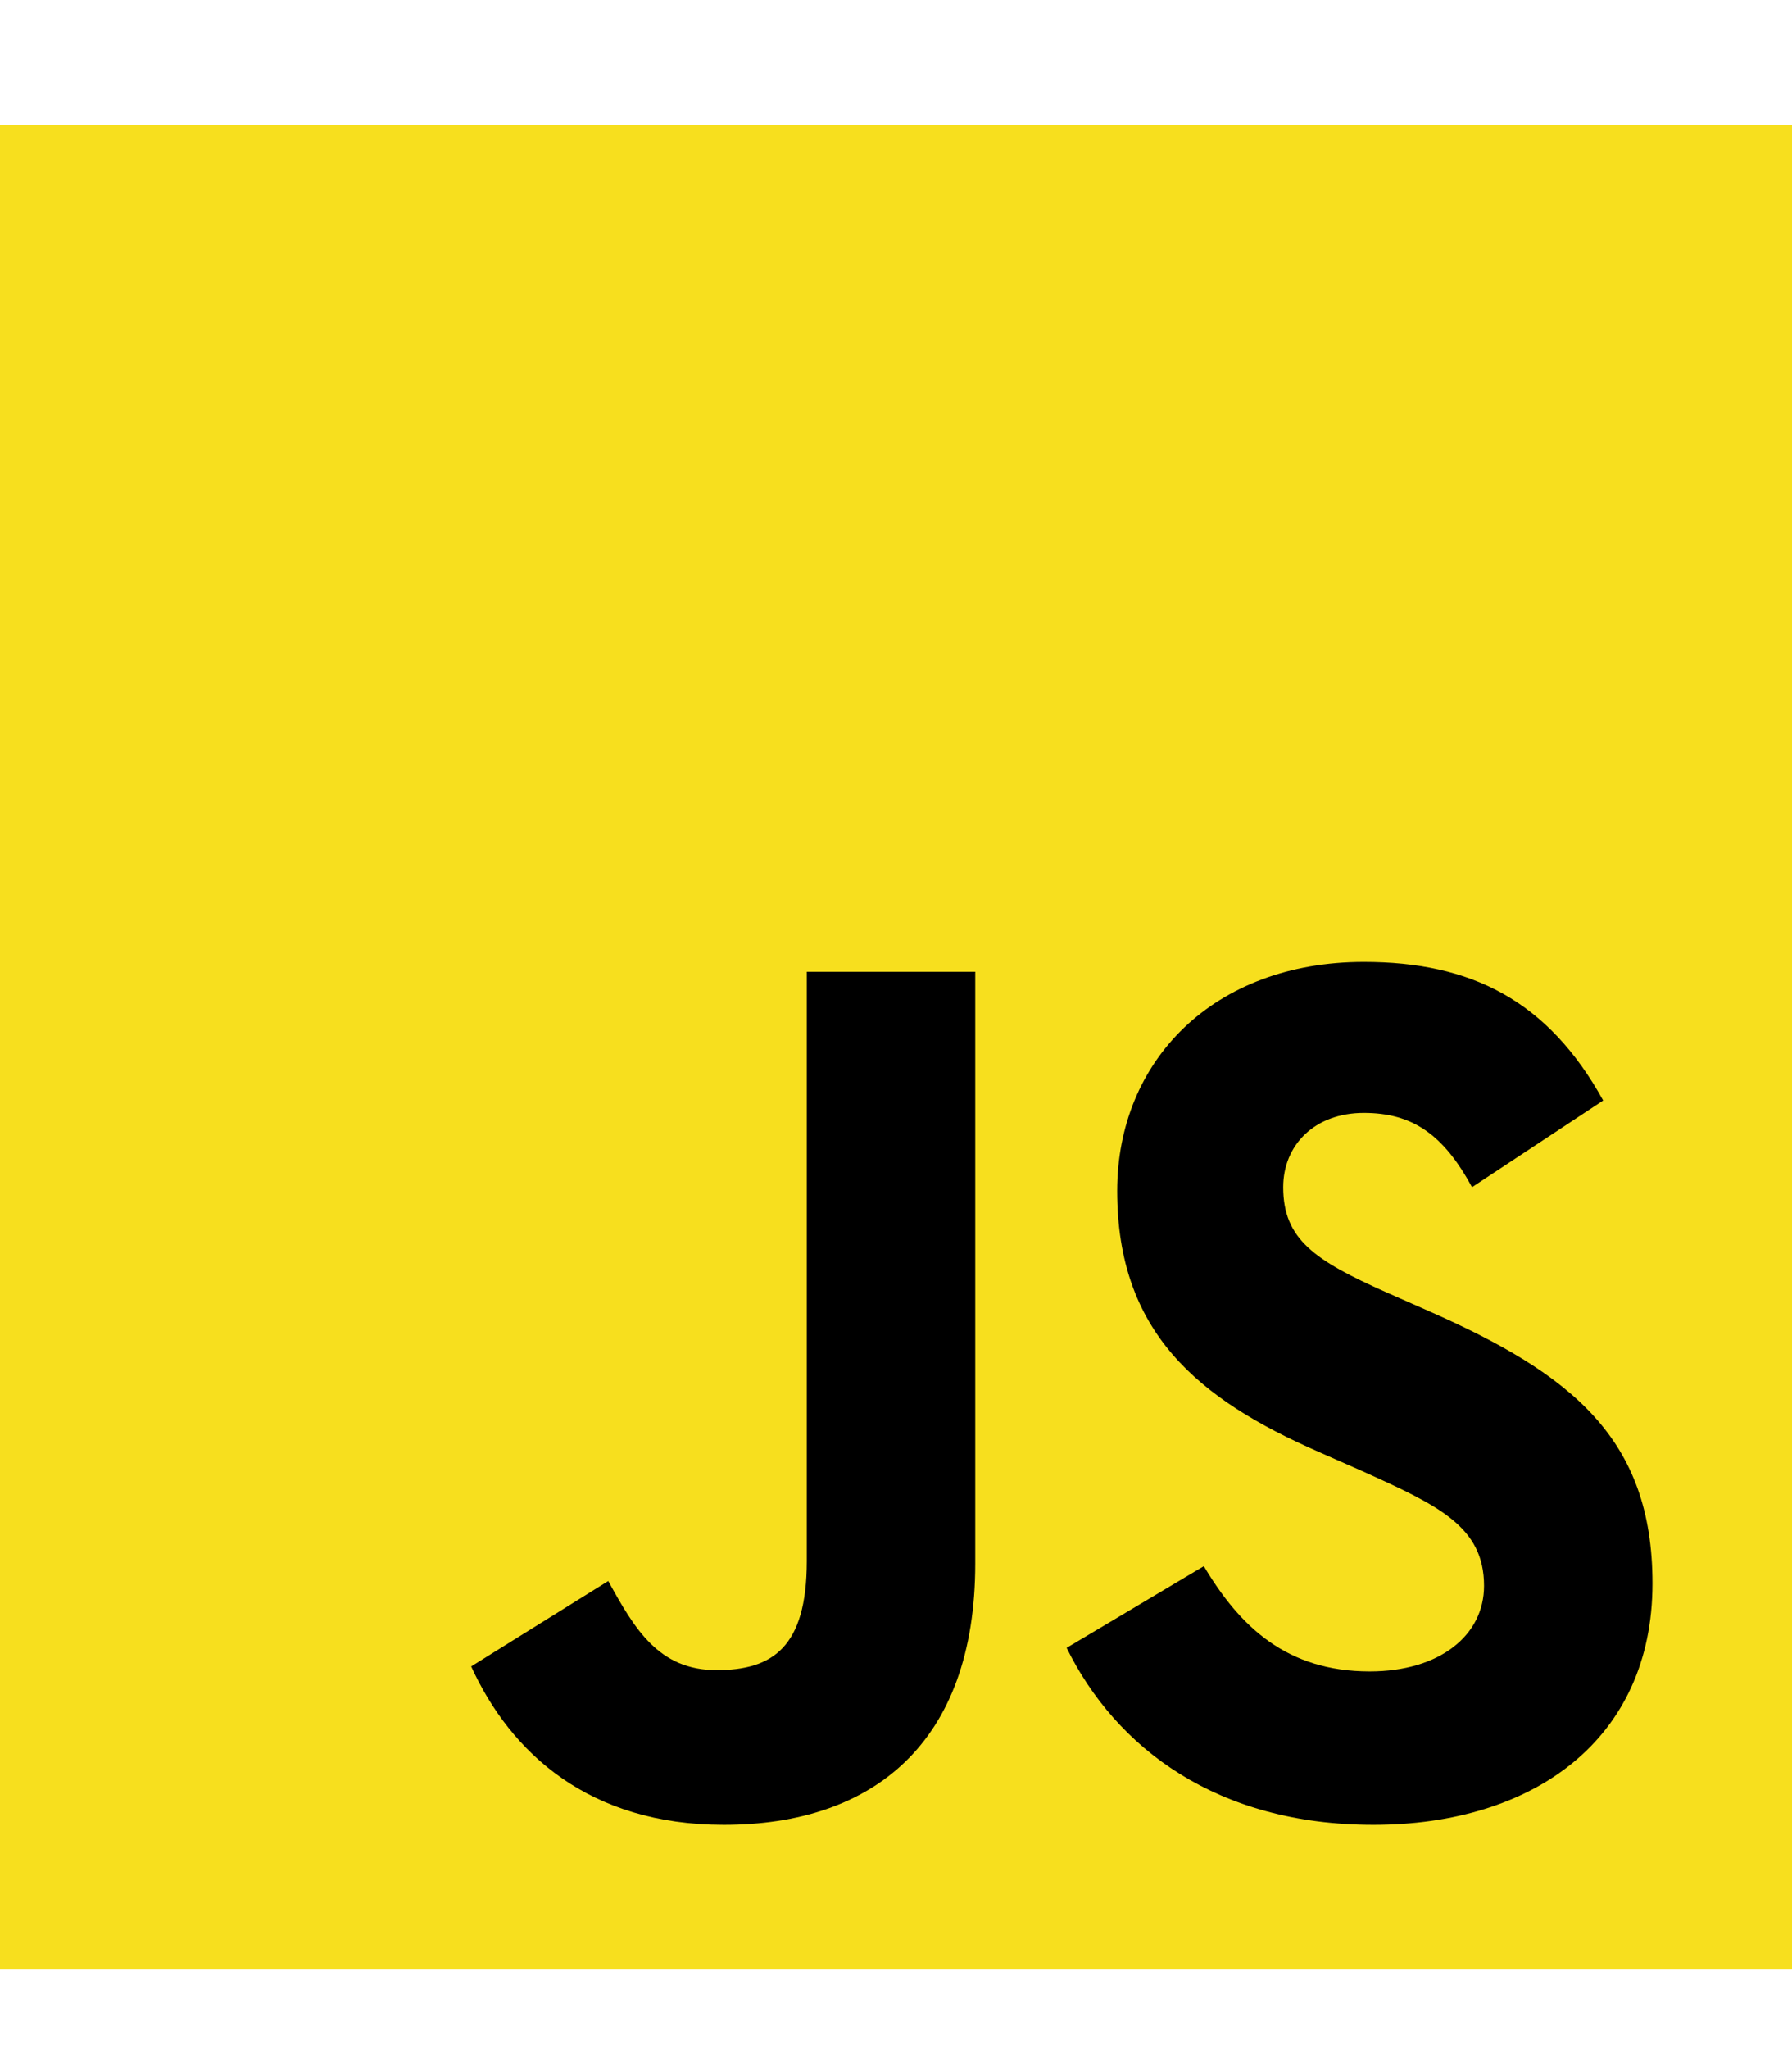 <svg width="14" height="16" viewBox="0 0 14 16" fill="none" xmlns="http://www.w3.org/2000/svg">
<path d="M0 0.975H14V15.379H0V0.975Z" fill="#F7DF1E"/>
<path d="M3.681 13.012L4.752 12.345C4.959 12.722 5.147 13.041 5.598 13.041C6.031 13.041 6.303 12.867 6.303 12.19V7.588H7.619V12.209C7.619 13.611 6.82 14.249 5.655 14.249C4.602 14.249 3.991 13.689 3.681 13.012" fill="black"/>
<path d="M8.333 12.867L9.405 12.229C9.687 12.703 10.053 13.051 10.701 13.051C11.247 13.051 11.594 12.77 11.594 12.383C11.594 11.919 11.237 11.755 10.636 11.484L10.307 11.339C9.358 10.924 8.728 10.402 8.728 9.299C8.728 8.284 9.48 7.511 10.655 7.511C11.491 7.511 12.092 7.81 12.525 8.593L11.5 9.27C11.275 8.854 11.03 8.69 10.655 8.69C10.269 8.69 10.025 8.942 10.025 9.27C10.025 9.676 10.269 9.841 10.833 10.092L11.162 10.237C12.28 10.73 12.91 11.233 12.91 12.364C12.91 13.582 11.98 14.249 10.73 14.249C9.508 14.249 8.719 13.65 8.333 12.867Z" fill="black"/>
</svg>
